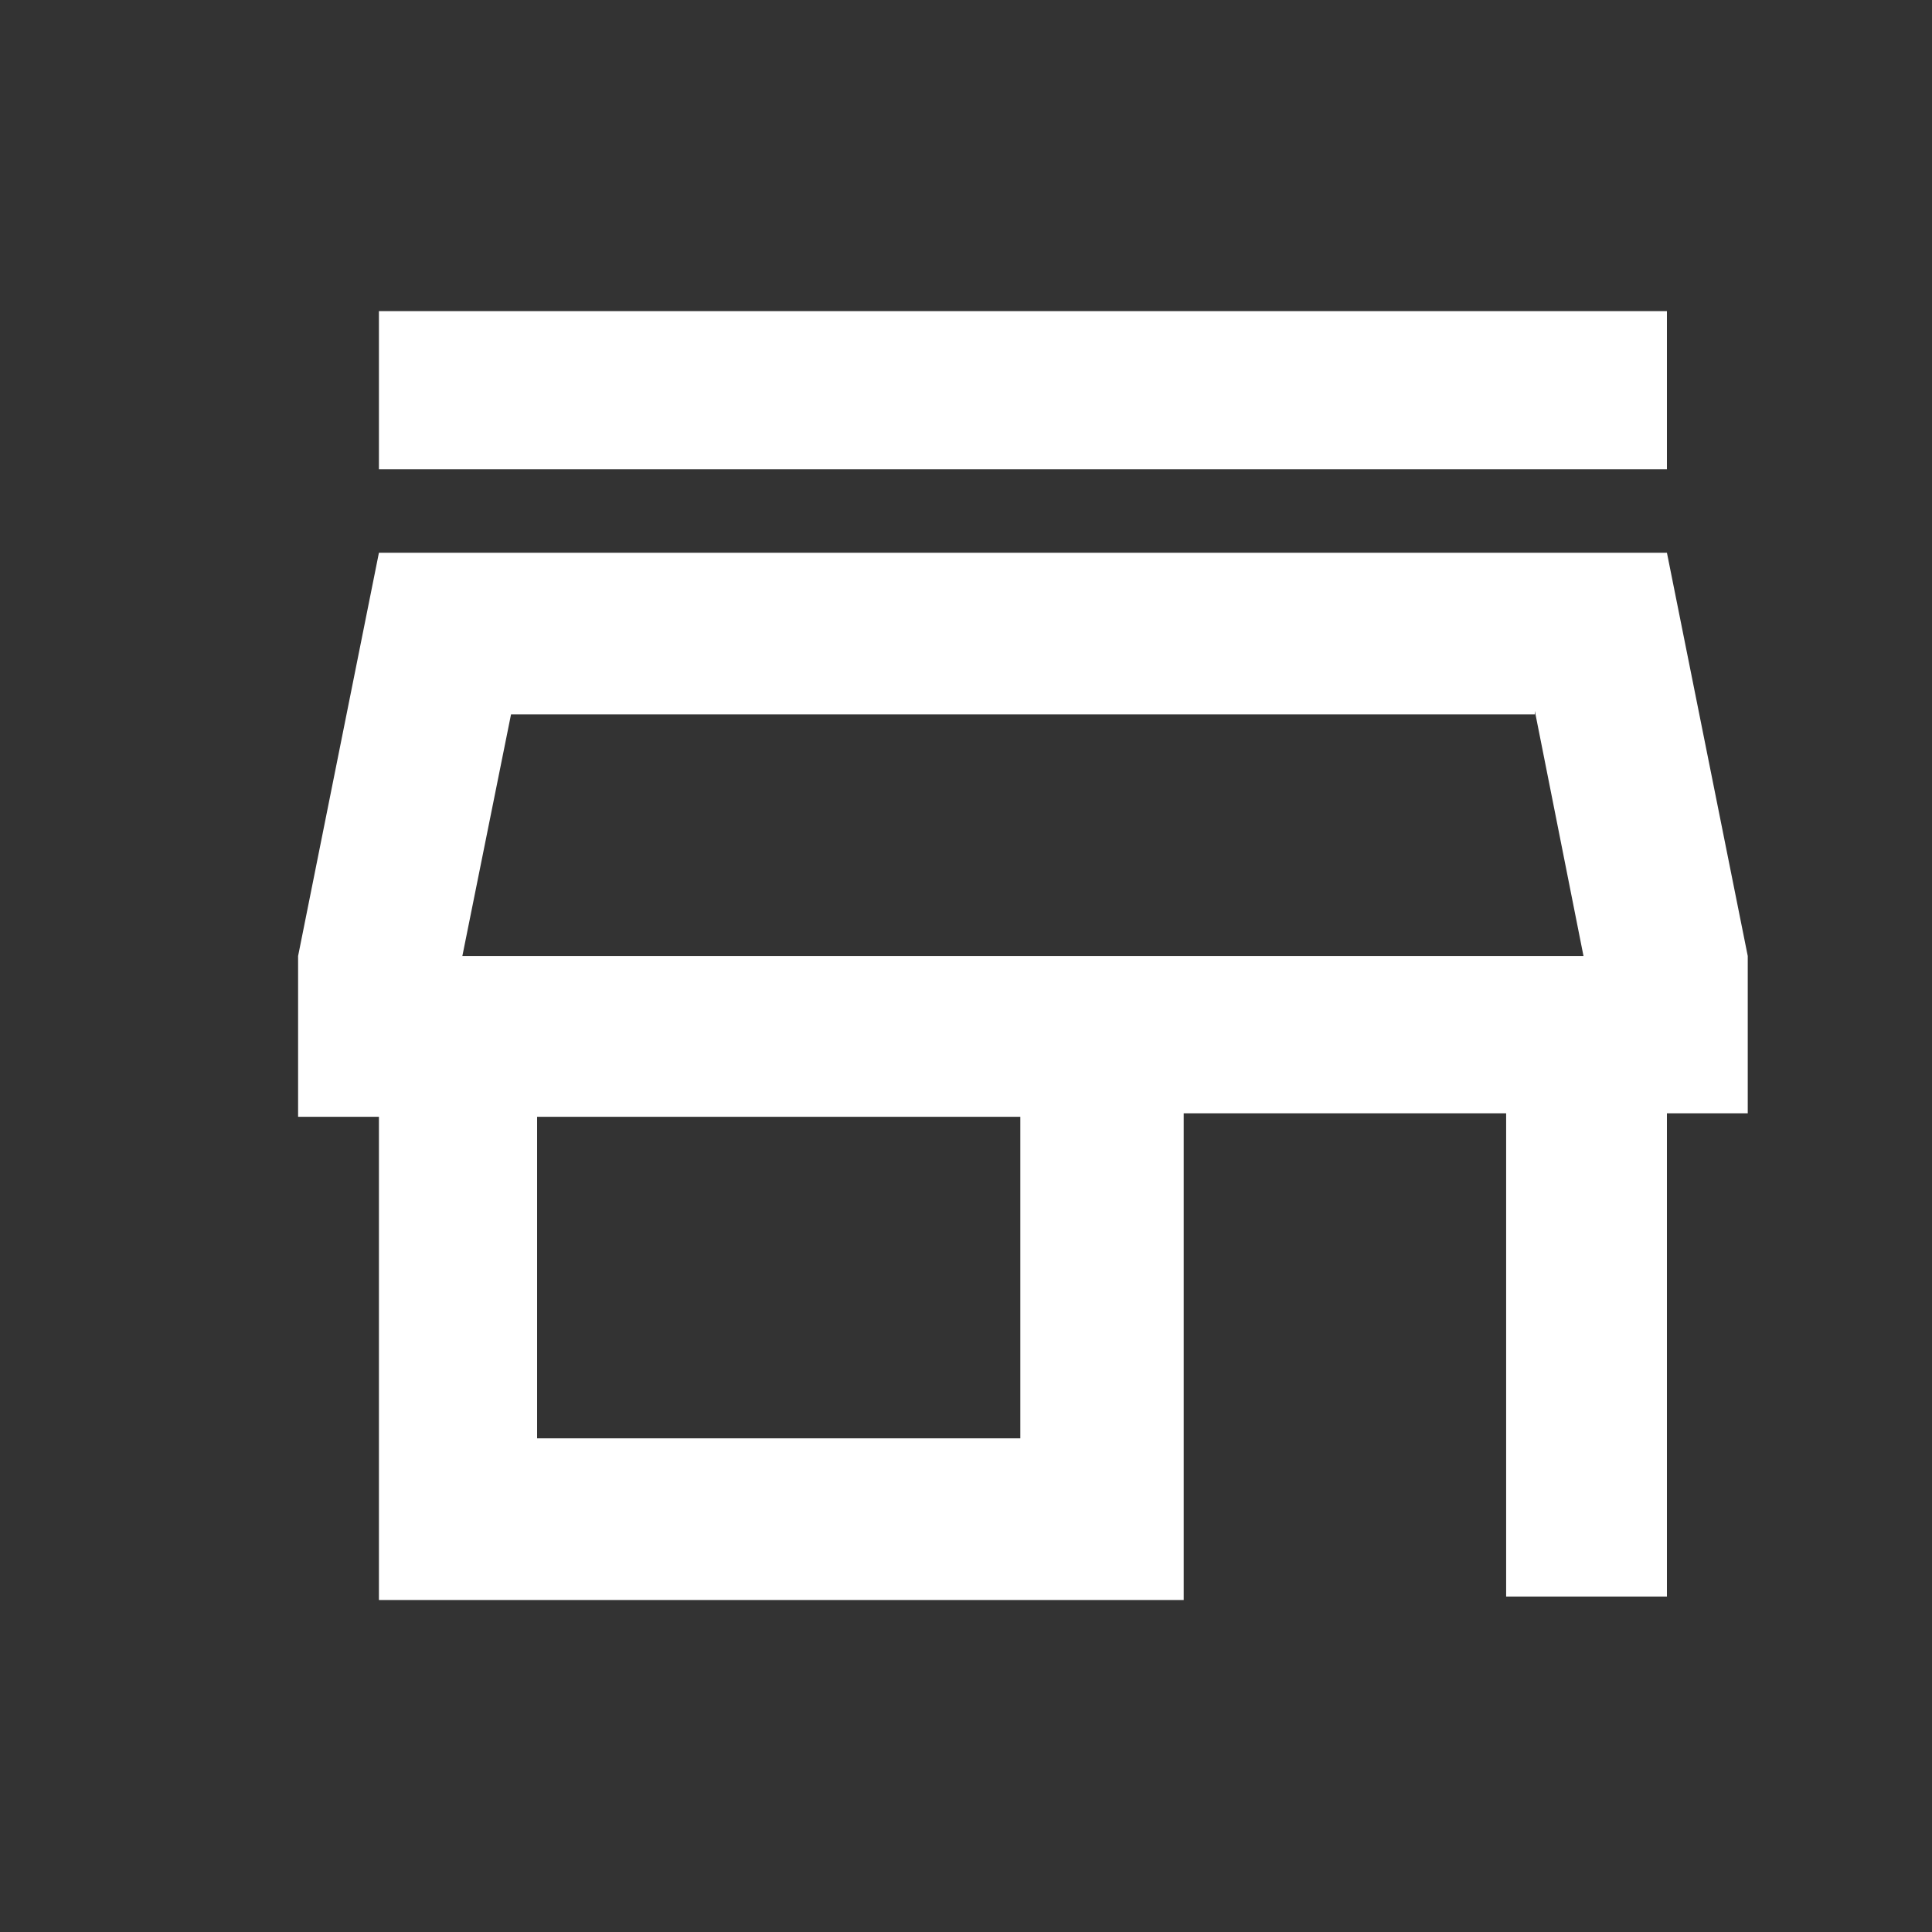 <svg xmlns="http://www.w3.org/2000/svg" viewBox="0 0 22.23 22.23"><rect x="0" y="0" width="22.23" height="22.23" fill="#333333" stroke="none"/><defs><style>.cls-1{fill:none;}.cls-2{fill:#fff;}</style></defs><g id="Layer_2" data-name="Layer 2"><g id="Layer_1-2" data-name="Layer 1"><g id="store_white_24dp" data-name="store white 24dp"><path id="Path_162" data-name="Path 162" class="cls-1" d="M0,0H22.23V22.23H0Z"/><path id="Path_163" data-name="Path 163" class="cls-2" d="M17.66,8.18,18.22,11H5.32l.56-2.78H17.66m1.52-4.64H4.36V5.4H19.18Zm0,2.78H4.36L3.43,11v1.85h.93v5.56h9.26V12.81h3.71v5.56h1.85V12.81h.93V11Zm-13,10.19v-3.7h5.56v3.7Z"/></g></g></g></svg>